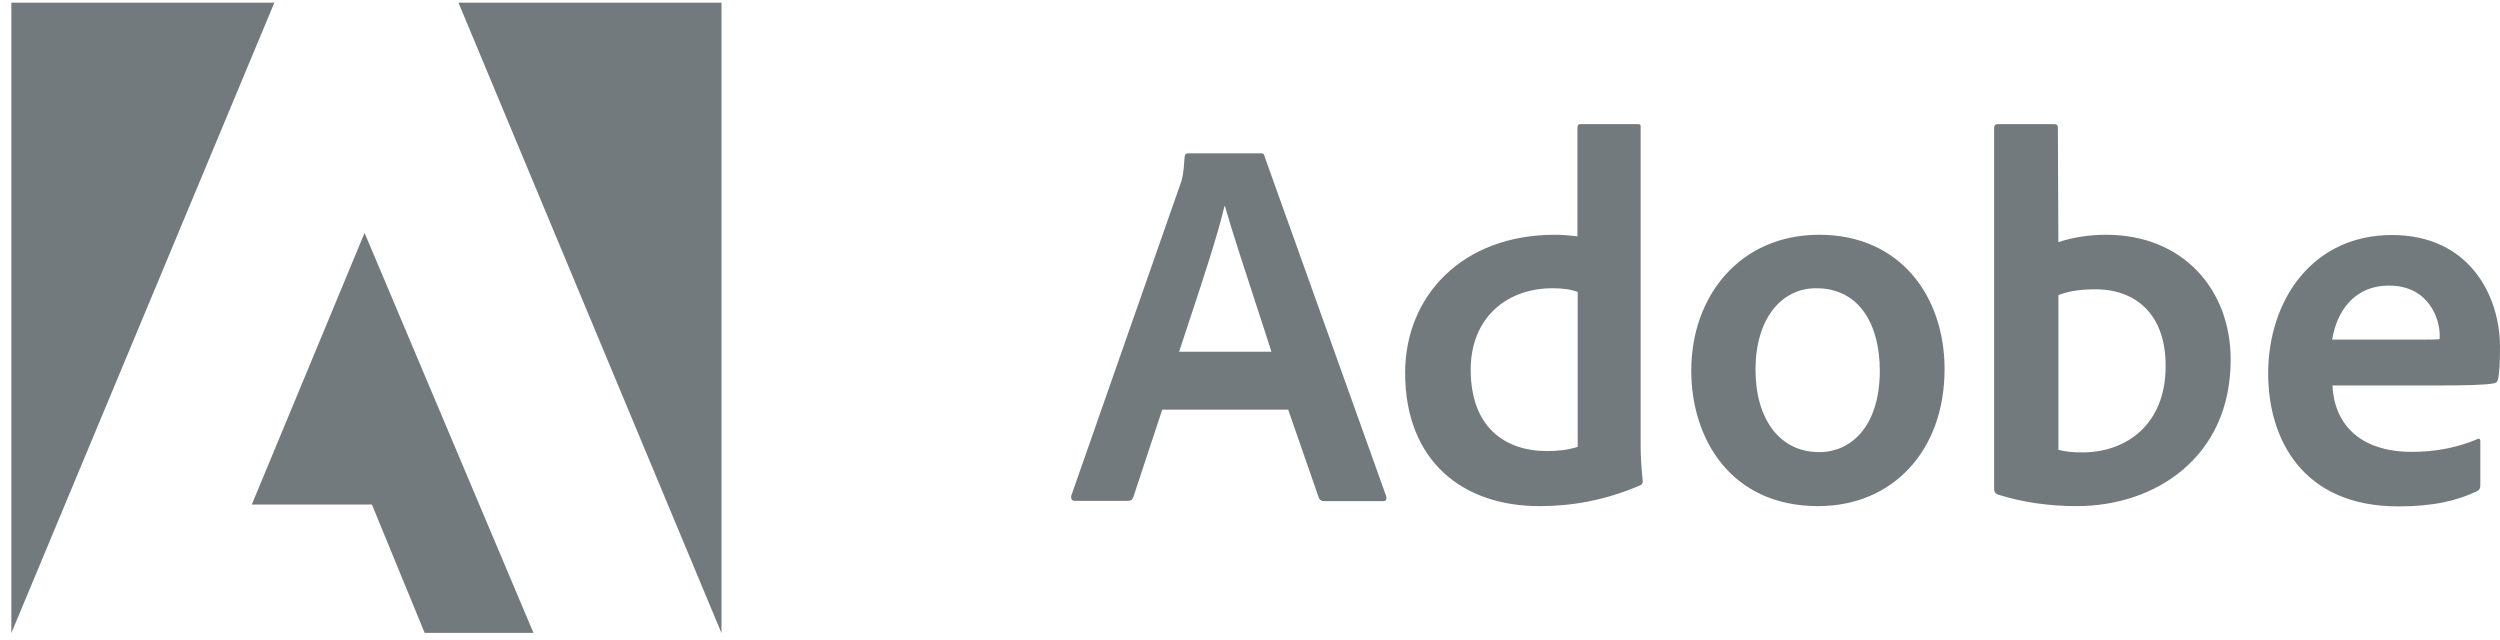 <svg width="129" height="33" viewBox="0 0 129 33" fill="none" xmlns="http://www.w3.org/2000/svg">
<path d="M23.656 0.137L37.229 32.668V0.137H23.656ZM0.585 0.137V32.668L14.157 0.137H0.585ZM12.993 26.034H19.191L21.911 32.655H27.526L18.812 12.018L12.993 26.034Z" fill="#737A7D"/>
<path fill-rule="evenodd" clip-rule="evenodd" d="M72.505 19.237C72.505 15.281 75.442 12.114 80.232 12.114C80.611 12.114 80.936 12.141 81.396 12.195V6.594C81.396 6.458 81.45 6.404 81.558 6.404H84.522C84.657 6.404 84.657 6.458 84.657 6.567V23.057C84.657 23.601 84.711 24.308 84.765 24.811C84.765 24.947 84.738 25.001 84.603 25.056C82.83 25.817 81.098 26.116 79.461 26.116C75.523 26.13 72.505 23.832 72.505 19.237ZM81.396 15.063C81.044 14.928 80.611 14.873 80.124 14.873C77.702 14.873 75.888 16.437 75.888 19.074C75.888 22.051 77.661 23.275 79.826 23.275C80.367 23.275 80.909 23.22 81.409 23.057V15.063H81.396ZM59.975 21.127L58.487 25.627C58.433 25.79 58.352 25.844 58.189 25.844H55.469C55.307 25.844 55.253 25.762 55.28 25.572L60.882 9.571C60.99 9.299 61.071 9.028 61.126 8.103C61.126 7.994 61.18 7.913 61.288 7.913H65.063C65.198 7.913 65.226 7.94 65.253 8.076L71.531 25.613C71.558 25.776 71.531 25.858 71.369 25.858H68.324C68.189 25.858 68.108 25.803 68.054 25.695L66.471 21.14H59.975V21.127ZM65.605 18.149C65.406 17.518 65.12 16.644 64.809 15.694L64.809 15.694L64.809 15.694C64.229 13.922 63.562 11.884 63.209 10.645H63.182C62.825 12.158 62.019 14.593 61.291 16.787L61.291 16.788C61.136 17.256 60.984 17.714 60.841 18.149H65.605ZM93.818 26.116C97.647 26.116 100.34 23.275 100.34 19.047C100.34 15.308 98.067 12.114 93.872 12.114C89.799 12.114 87.269 15.254 87.269 19.128C87.269 22.595 89.271 26.116 93.818 26.116ZM93.872 23.329C91.802 23.329 90.584 21.589 90.584 19.074C90.584 16.477 91.896 14.873 93.71 14.873C96.023 14.873 96.998 16.858 96.998 19.128C96.998 21.942 95.564 23.329 93.872 23.329ZM105.942 6.404C106.132 6.404 106.186 6.431 106.186 6.621L106.213 12.494C106.944 12.249 107.796 12.114 108.689 12.114C112.6 12.114 115.103 14.9 115.103 18.557C115.103 23.614 111.192 26.116 107.16 26.116C105.753 26.116 104.386 25.926 103.087 25.518C102.979 25.491 102.898 25.355 102.898 25.273V6.594C102.898 6.458 102.979 6.404 103.087 6.404H105.942ZM108.121 14.928C107.174 14.928 106.659 15.063 106.213 15.227V23.207C106.592 23.316 106.998 23.343 107.458 23.343C109.69 23.343 111.747 21.929 111.747 18.897C111.761 16.287 110.272 14.928 108.121 14.928ZM120.354 19.89C120.44 21.8 121.686 23.316 124.453 23.316C125.671 23.316 126.794 23.098 127.823 22.663C127.904 22.608 127.985 22.636 127.985 22.772V25.042C127.985 25.205 127.931 25.287 127.823 25.341C126.794 25.83 125.59 26.13 123.75 26.13C118.797 26.13 117.038 22.636 117.038 19.278C117.038 15.485 119.325 12.127 123.425 12.127C127.444 12.127 129 15.295 129 17.891C129 18.652 128.973 19.278 128.892 19.59C128.865 19.699 128.811 19.754 128.675 19.781C128.296 19.862 127.214 19.89 125.874 19.89H120.354ZM125.888 17.497C125.78 17.524 125.428 17.524 124.399 17.524H120.34C120.556 16.178 121.395 14.737 123.276 14.737C125.347 14.737 125.888 16.491 125.888 17.279V17.497Z" fill="#737A7D"/>
</svg>
